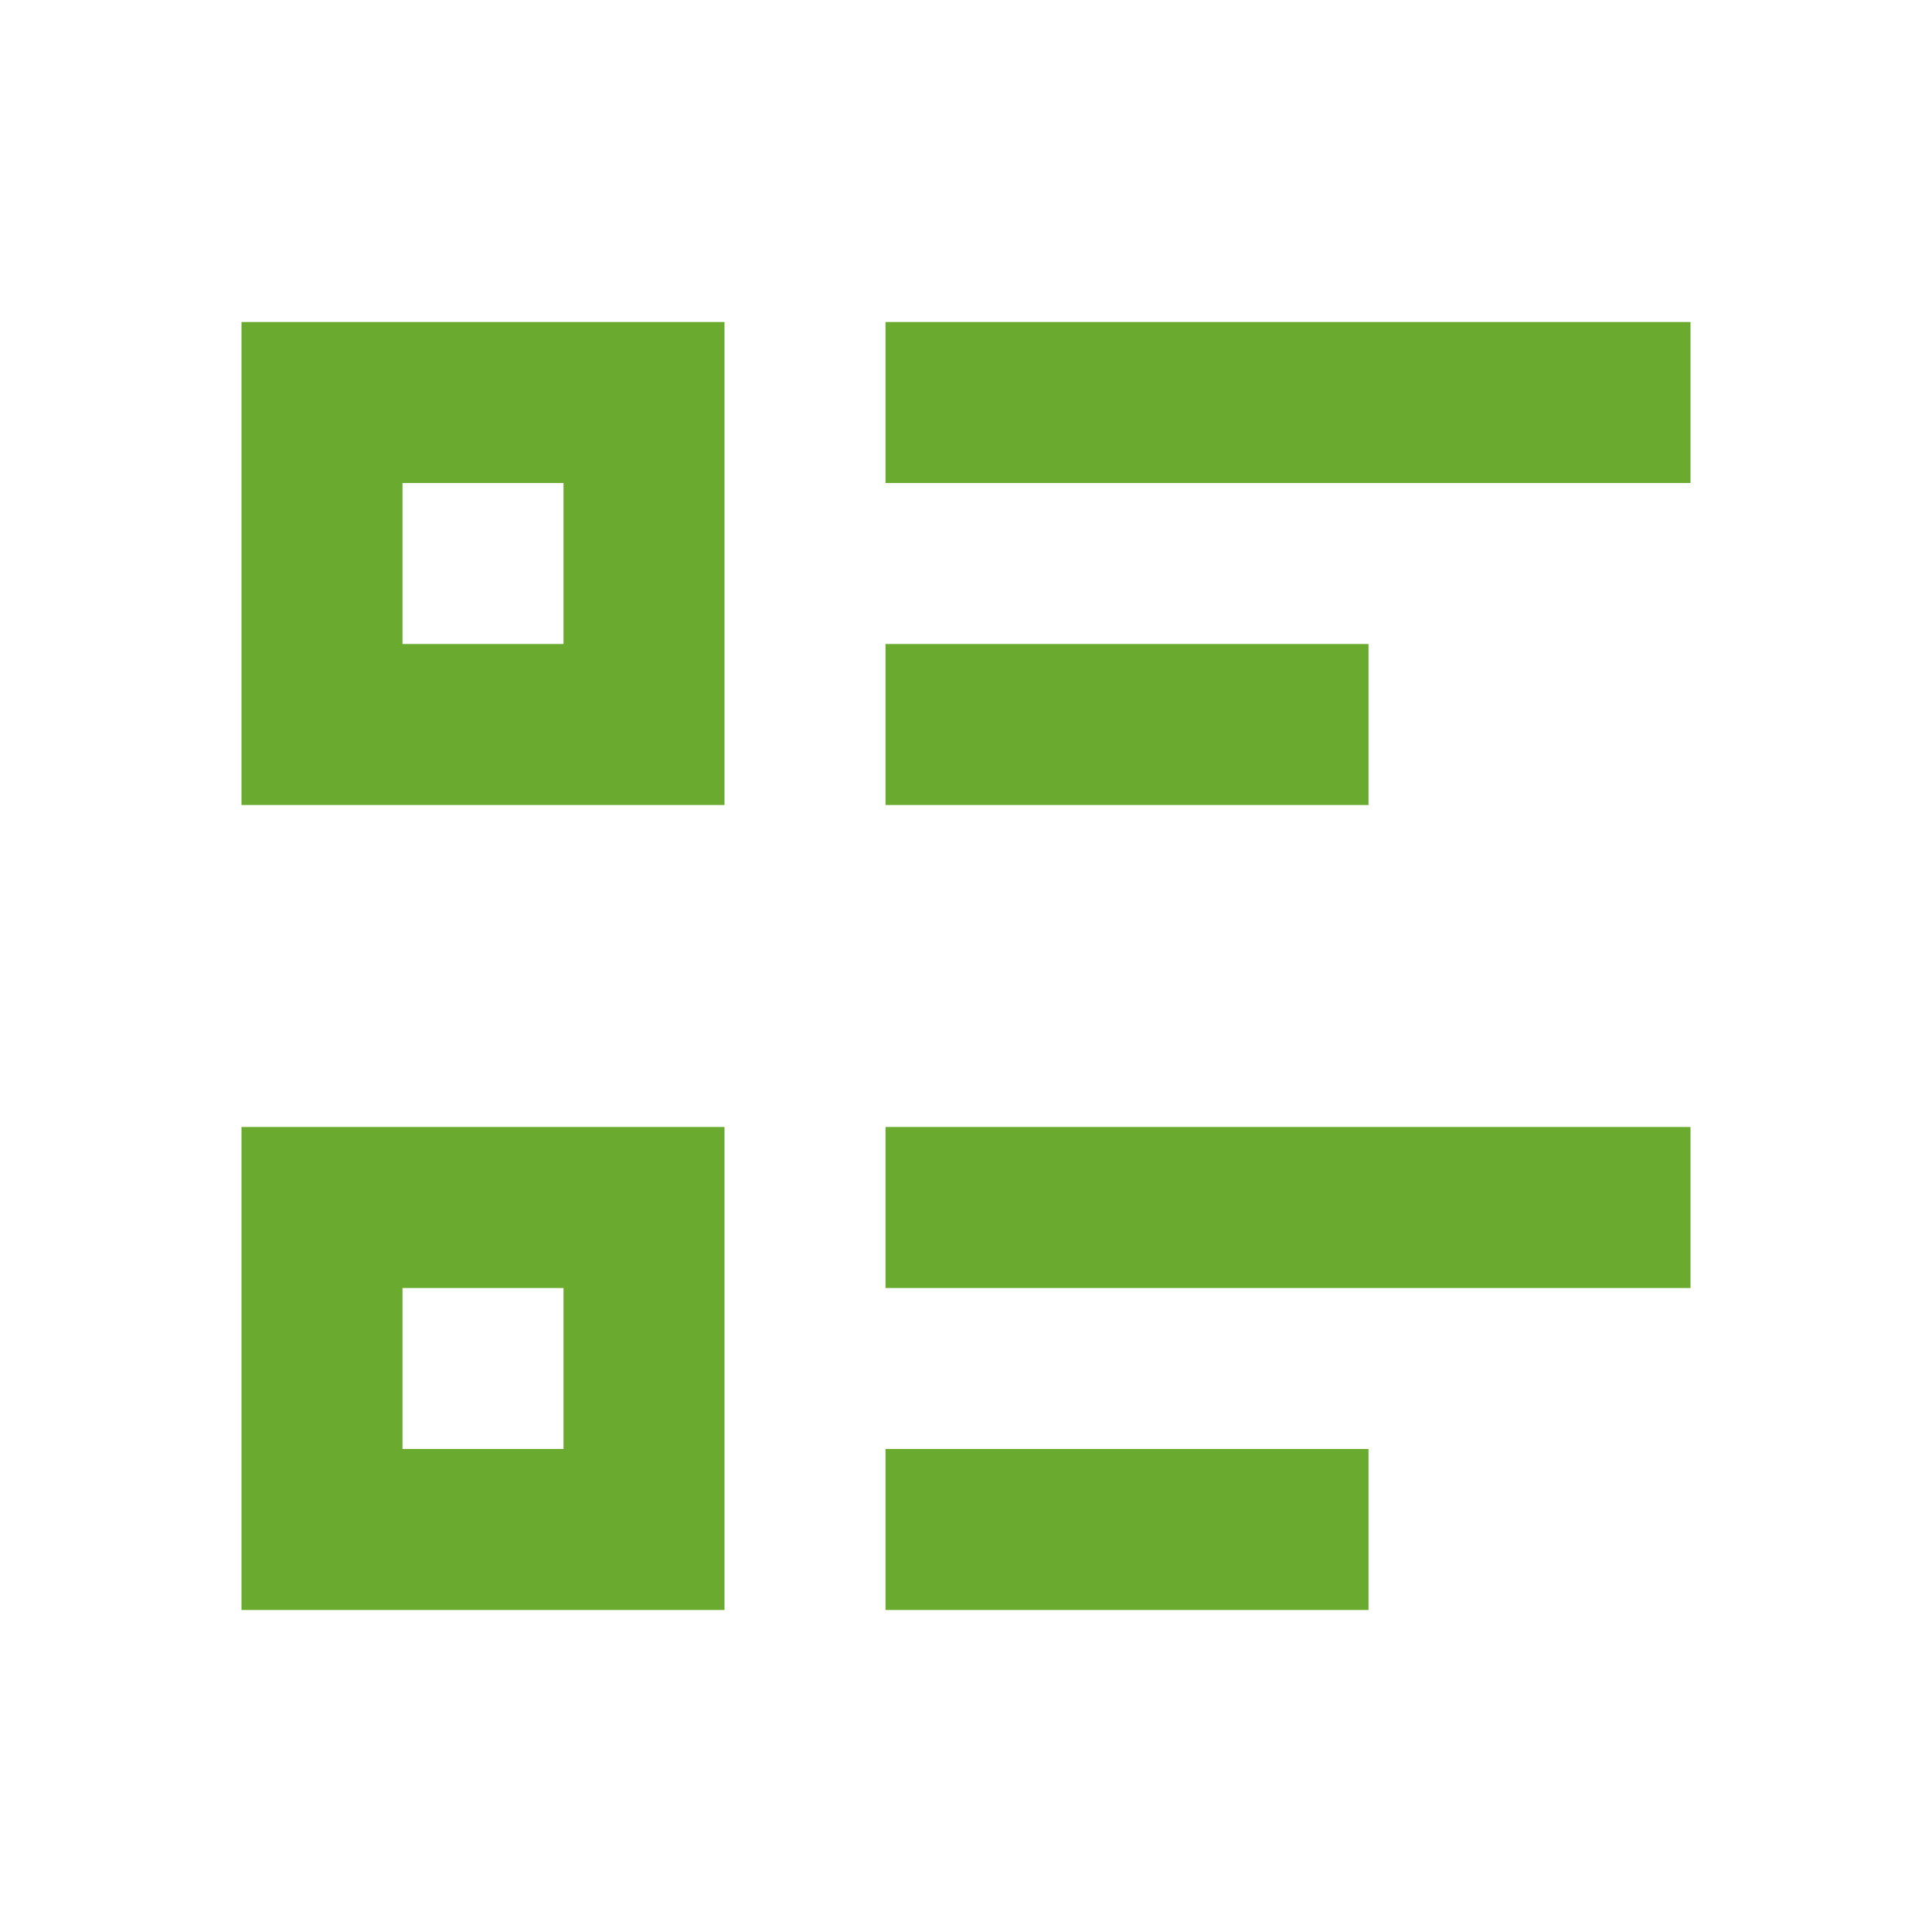 <?xml version="1.0" encoding="utf-8"?>
<!-- Generator: Adobe Illustrator 25.4.1, SVG Export Plug-In . SVG Version: 6.00 Build 0)  -->
<svg version="1.1" id="Слой_1" xmlns="http://www.w3.org/2000/svg" xmlns:xlink="http://www.w3.org/1999/xlink" x="0px" y="0px"
	 viewBox="0 0 24 24" style="enable-background:new 0 0 24 24;" xml:space="preserve">
<style type="text/css">
	.st0{clip-path:url(#SVGID_00000120558903432372907110000001305350339797397905_);}
	.st1{fill:#6AAB2F;}
</style>
<g>
	<defs>
		<rect id="SVGID_1_" y="0" width="24" height="24"/>
	</defs>
	<clipPath id="SVGID_00000127737340880645288750000003724460501632331171_">
		<use xlink:href="#SVGID_1_"  style="overflow:visible;"/>
	</clipPath>
	<g style="clip-path:url(#SVGID_00000127737340880645288750000003724460501632331171_);">
		<path class="st1" d="M11,4h10v2H11V4z M11,8h6v2h-6V8z M11,14h10v2H11V14z M11,18h6v2h-6V18z M3,4h6v6H3V4z M5,6v2h2V6H5z M3,14h6
			v6H3V14z M5,16v2h2v-2H5z"/>
	</g>
</g>
</svg>
